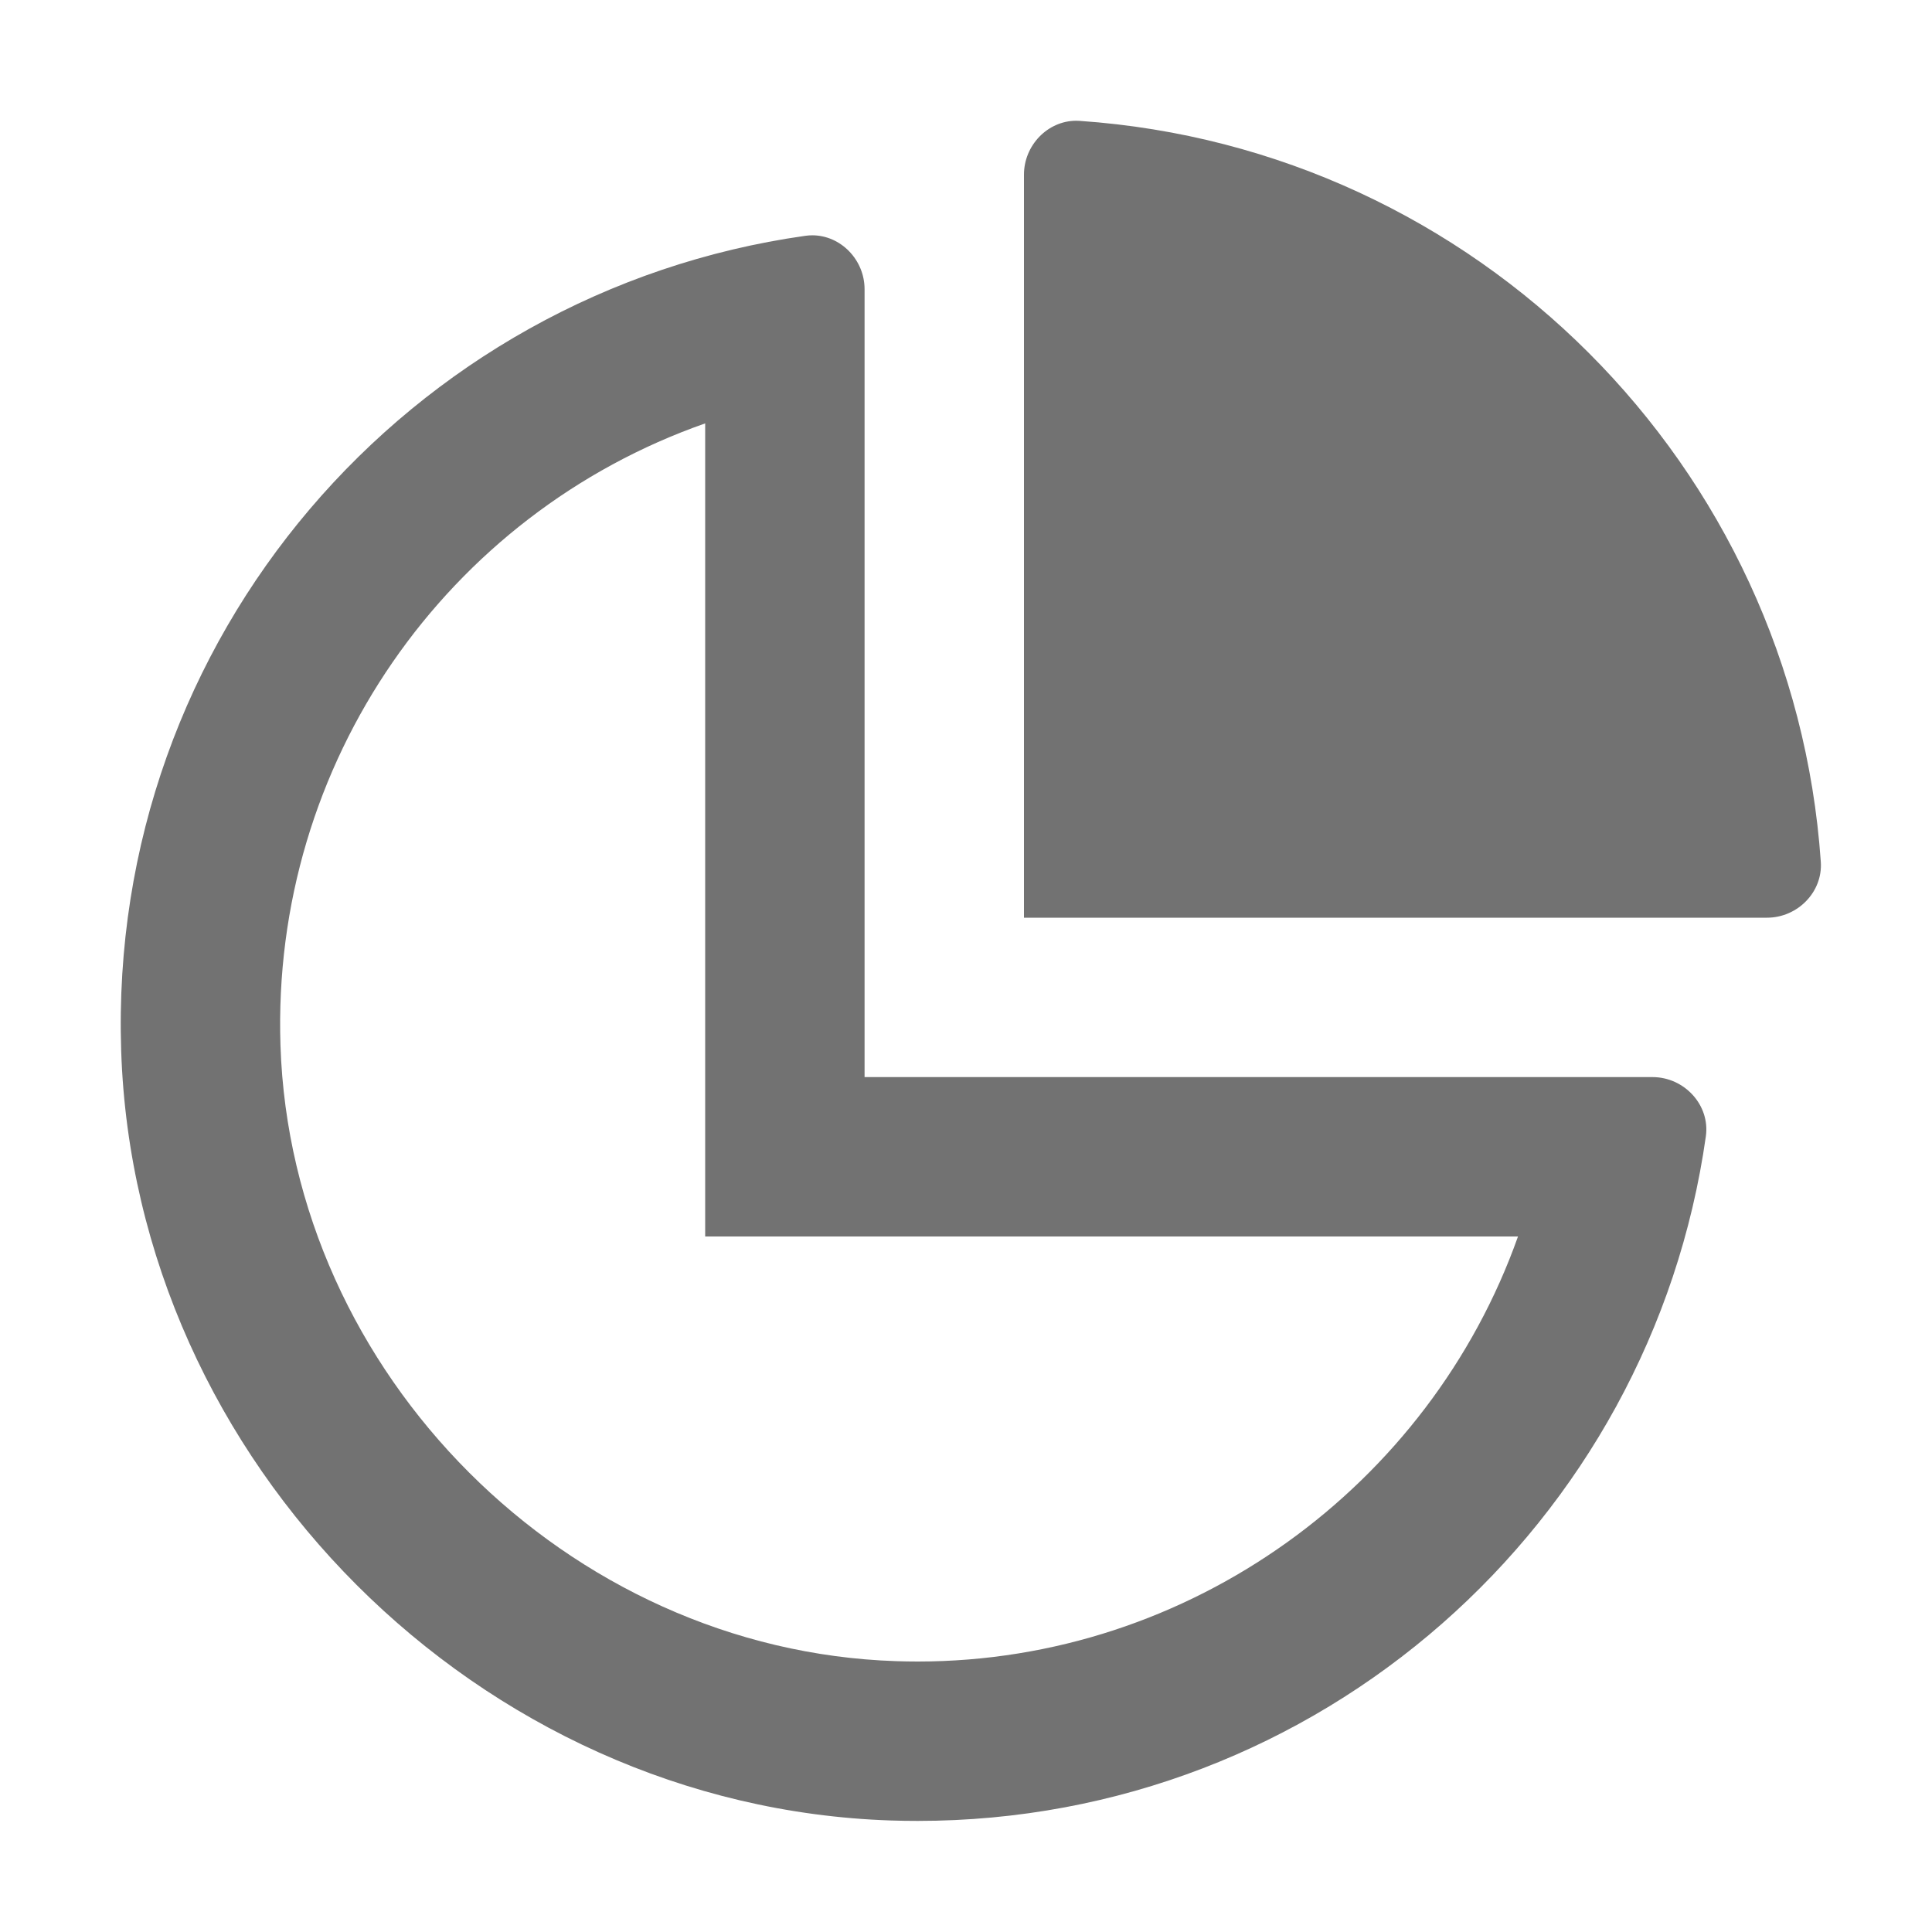 ﻿<?xml version='1.0' encoding='UTF-8'?>
<svg viewBox="-2 -2 32 32" xmlns="http://www.w3.org/2000/svg">
  <g transform="matrix(0.055, 0, 0, 0.055, 0, 0)">
    <path d="M461.29, 288L224, 288L224, 50.71C224, 41.88 216.82, 34.5 208.26, 34.5C207.56, 34.5 206.86, 34.55 206.15, 34.65C87.08, 51.47 -3.96, 155.43 0.13, 280.07C4.2, 404.1 107.91, 507.8 231.93, 511.87C234.62, 511.96 237.32, 512 240, 512C361.04, 512 460.89, 422.34 477.35, 305.84C478.68, 296.39 470.83, 288 461.29, 288zM240, 464C237.85, 464 235.67, 463.96 233.5, 463.89C134.52, 460.64 51.35, 377.47 48.1, 278.49C45.31, 193.22 98.36, 118.35 176, 91.14L176, 336L420.78, 336C394.15, 411.06 322.06, 464 240, 464zM288.8, 0.04C288.45, 0.01 288.1, 0 287.76, 0C279.1, 0 272, 7.44 272, 16.23L272, 240L495.77, 240C504.91, 240 512.59, 232.31 511.97, 223.2C503.72, 103.74 408.26, 8.28 288.8, 0.04z" fill="#727272" fill-opacity="1" class="Black" />
  </g>
</svg>